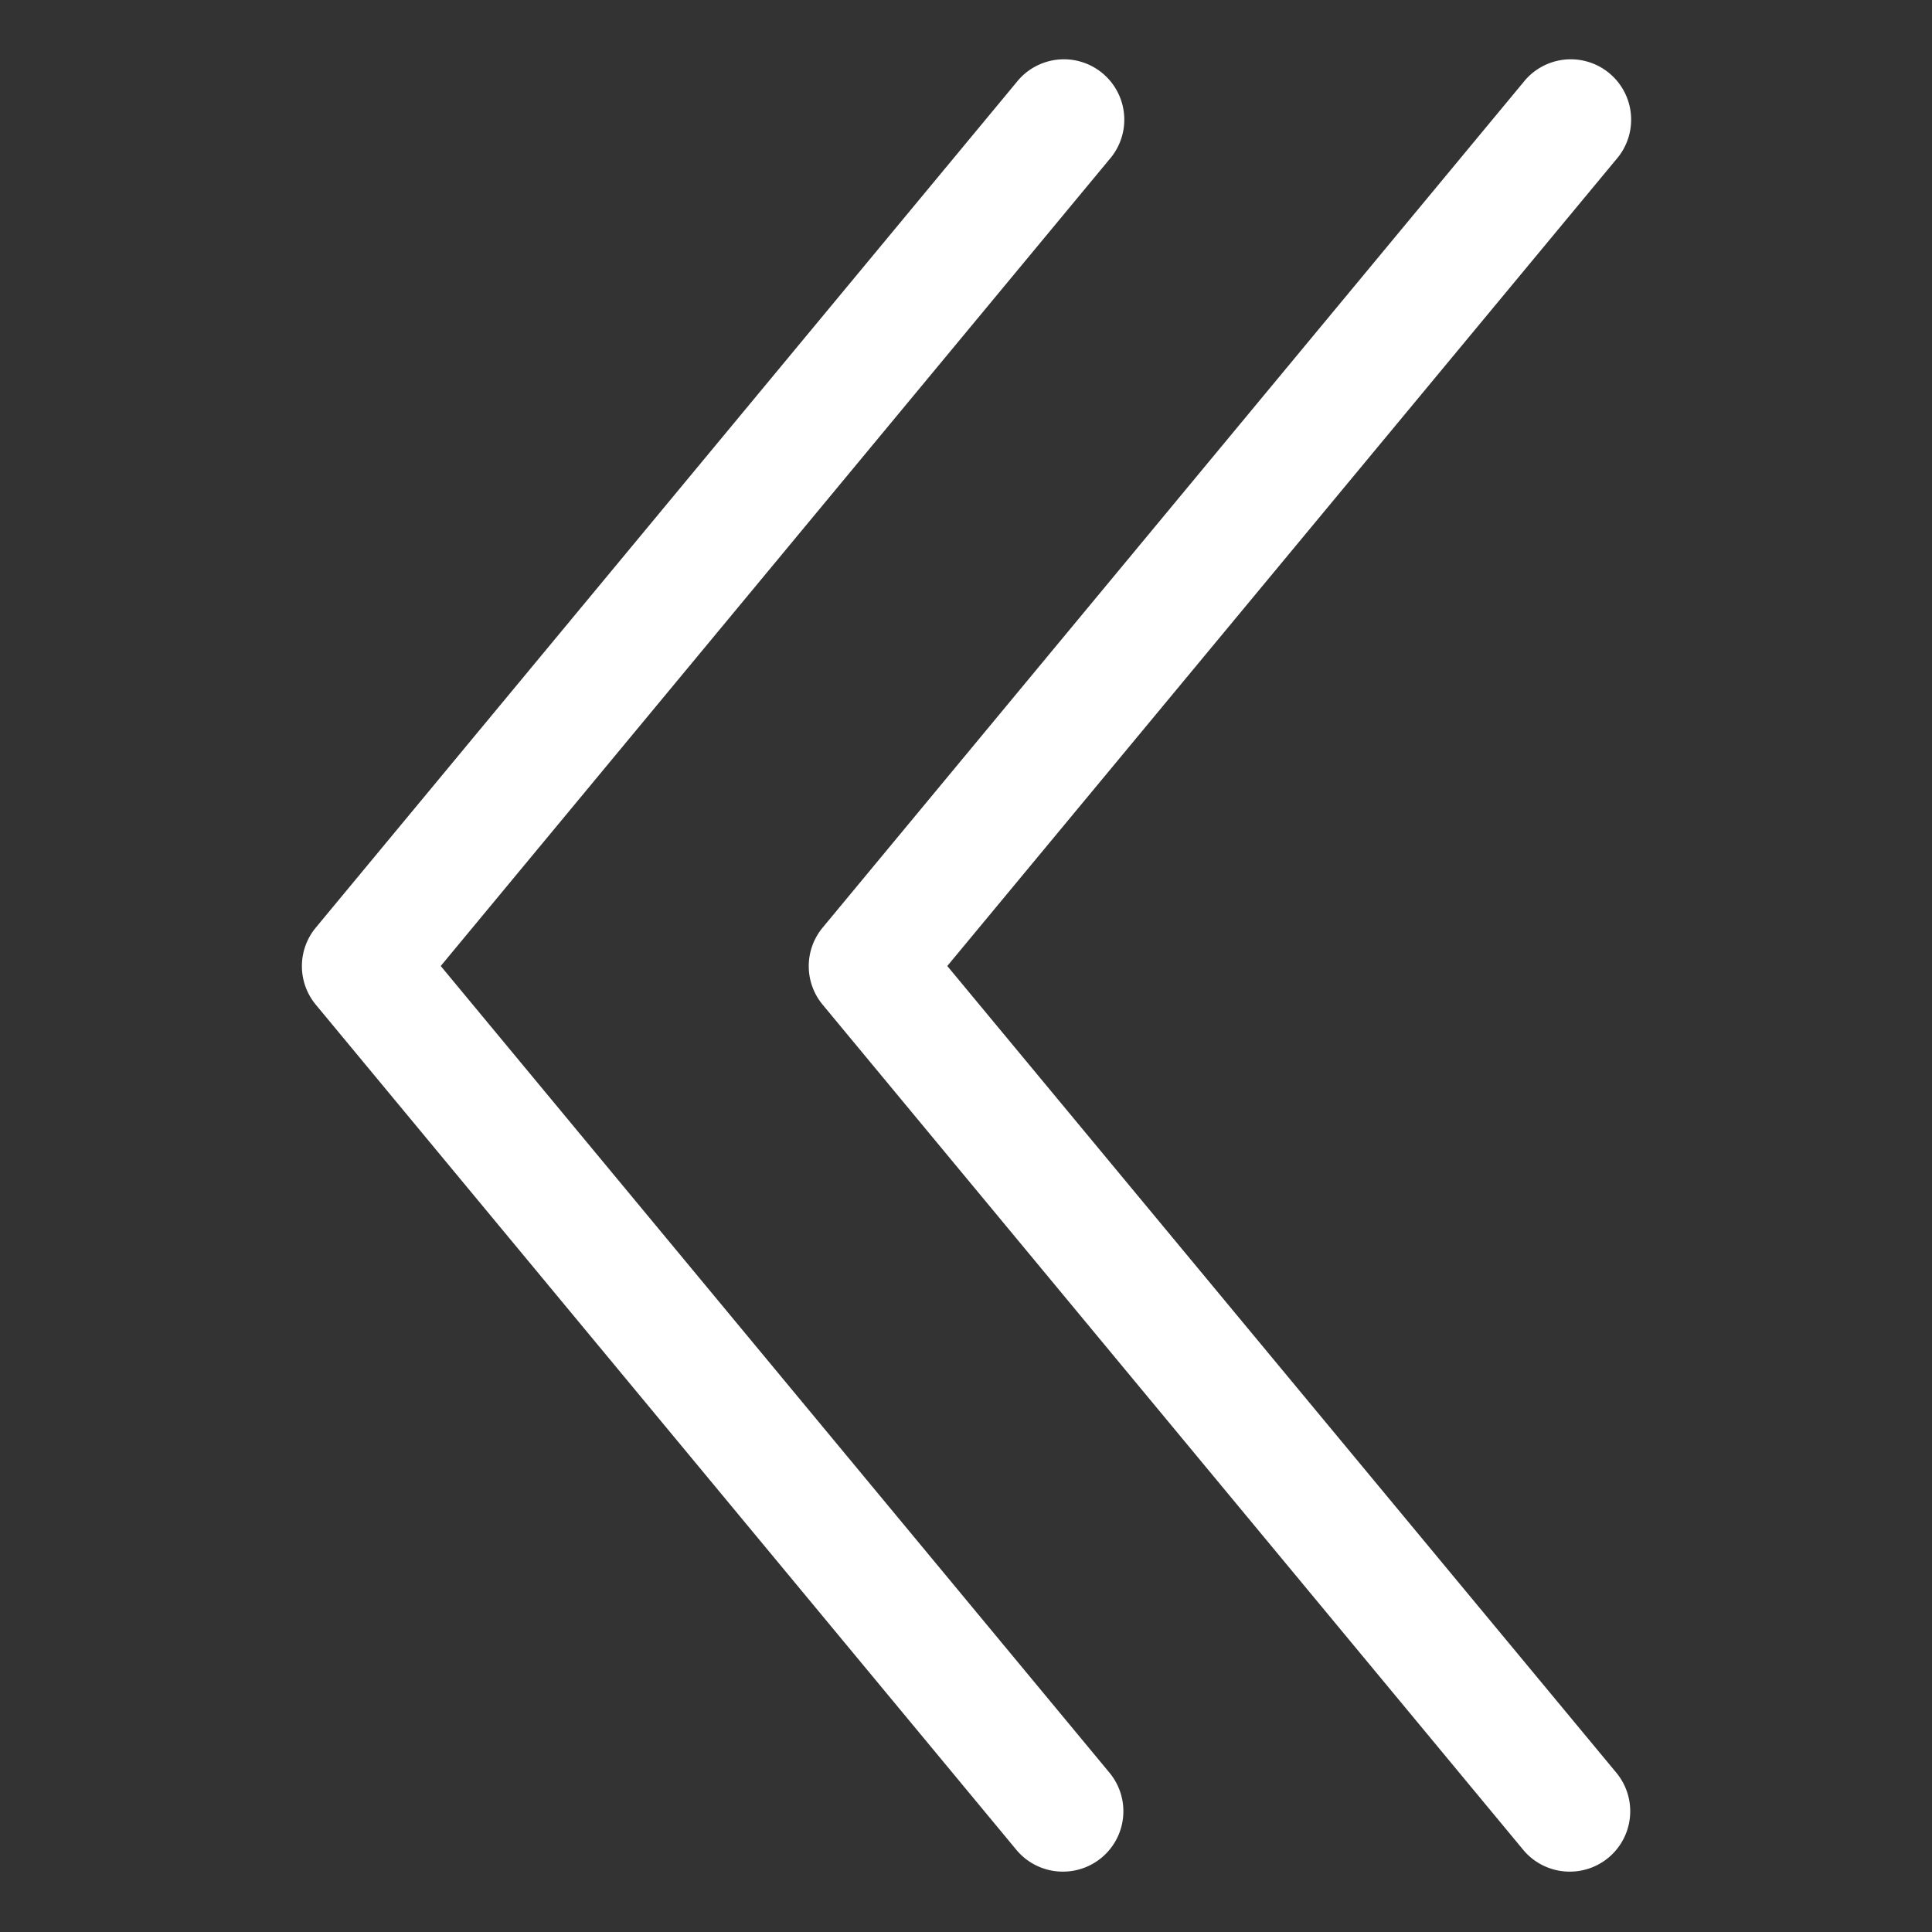<!-- icon666.com - MILLIONS OF FREE VECTOR ICONS --><svg viewBox="0 0 64 64" xmlns="http://www.w3.org/2000/svg"><rect x="0" y="0" width="64" height="64" fill="#333333" stroke="none"/><g id="Layer_67" data-name="Layer 67"><path d="m35.21 62a2 2 0 0 1 -1.54-.72l-23.21-28a2 2 0 0 1 0-2.55l23.21-28a2 2 0 1 1 3.08 2.55l-22.15 26.72 22.15 26.72a2 2 0 0 1 -1.54 3.28z" fill="#000000" style="fill: rgb(255, 255, 255);"></path><path d="m52 62a2 2 0 0 1 -1.54-.72l-23.21-28a2 2 0 0 1 0-2.55l23.21-28a2 2 0 1 1 3.08 2.55l-22.16 26.72 22.16 26.72a2 2 0 0 1 -1.54 3.28z" fill="#000000" style="fill: rgb(255, 255, 255);"></path></g></svg>